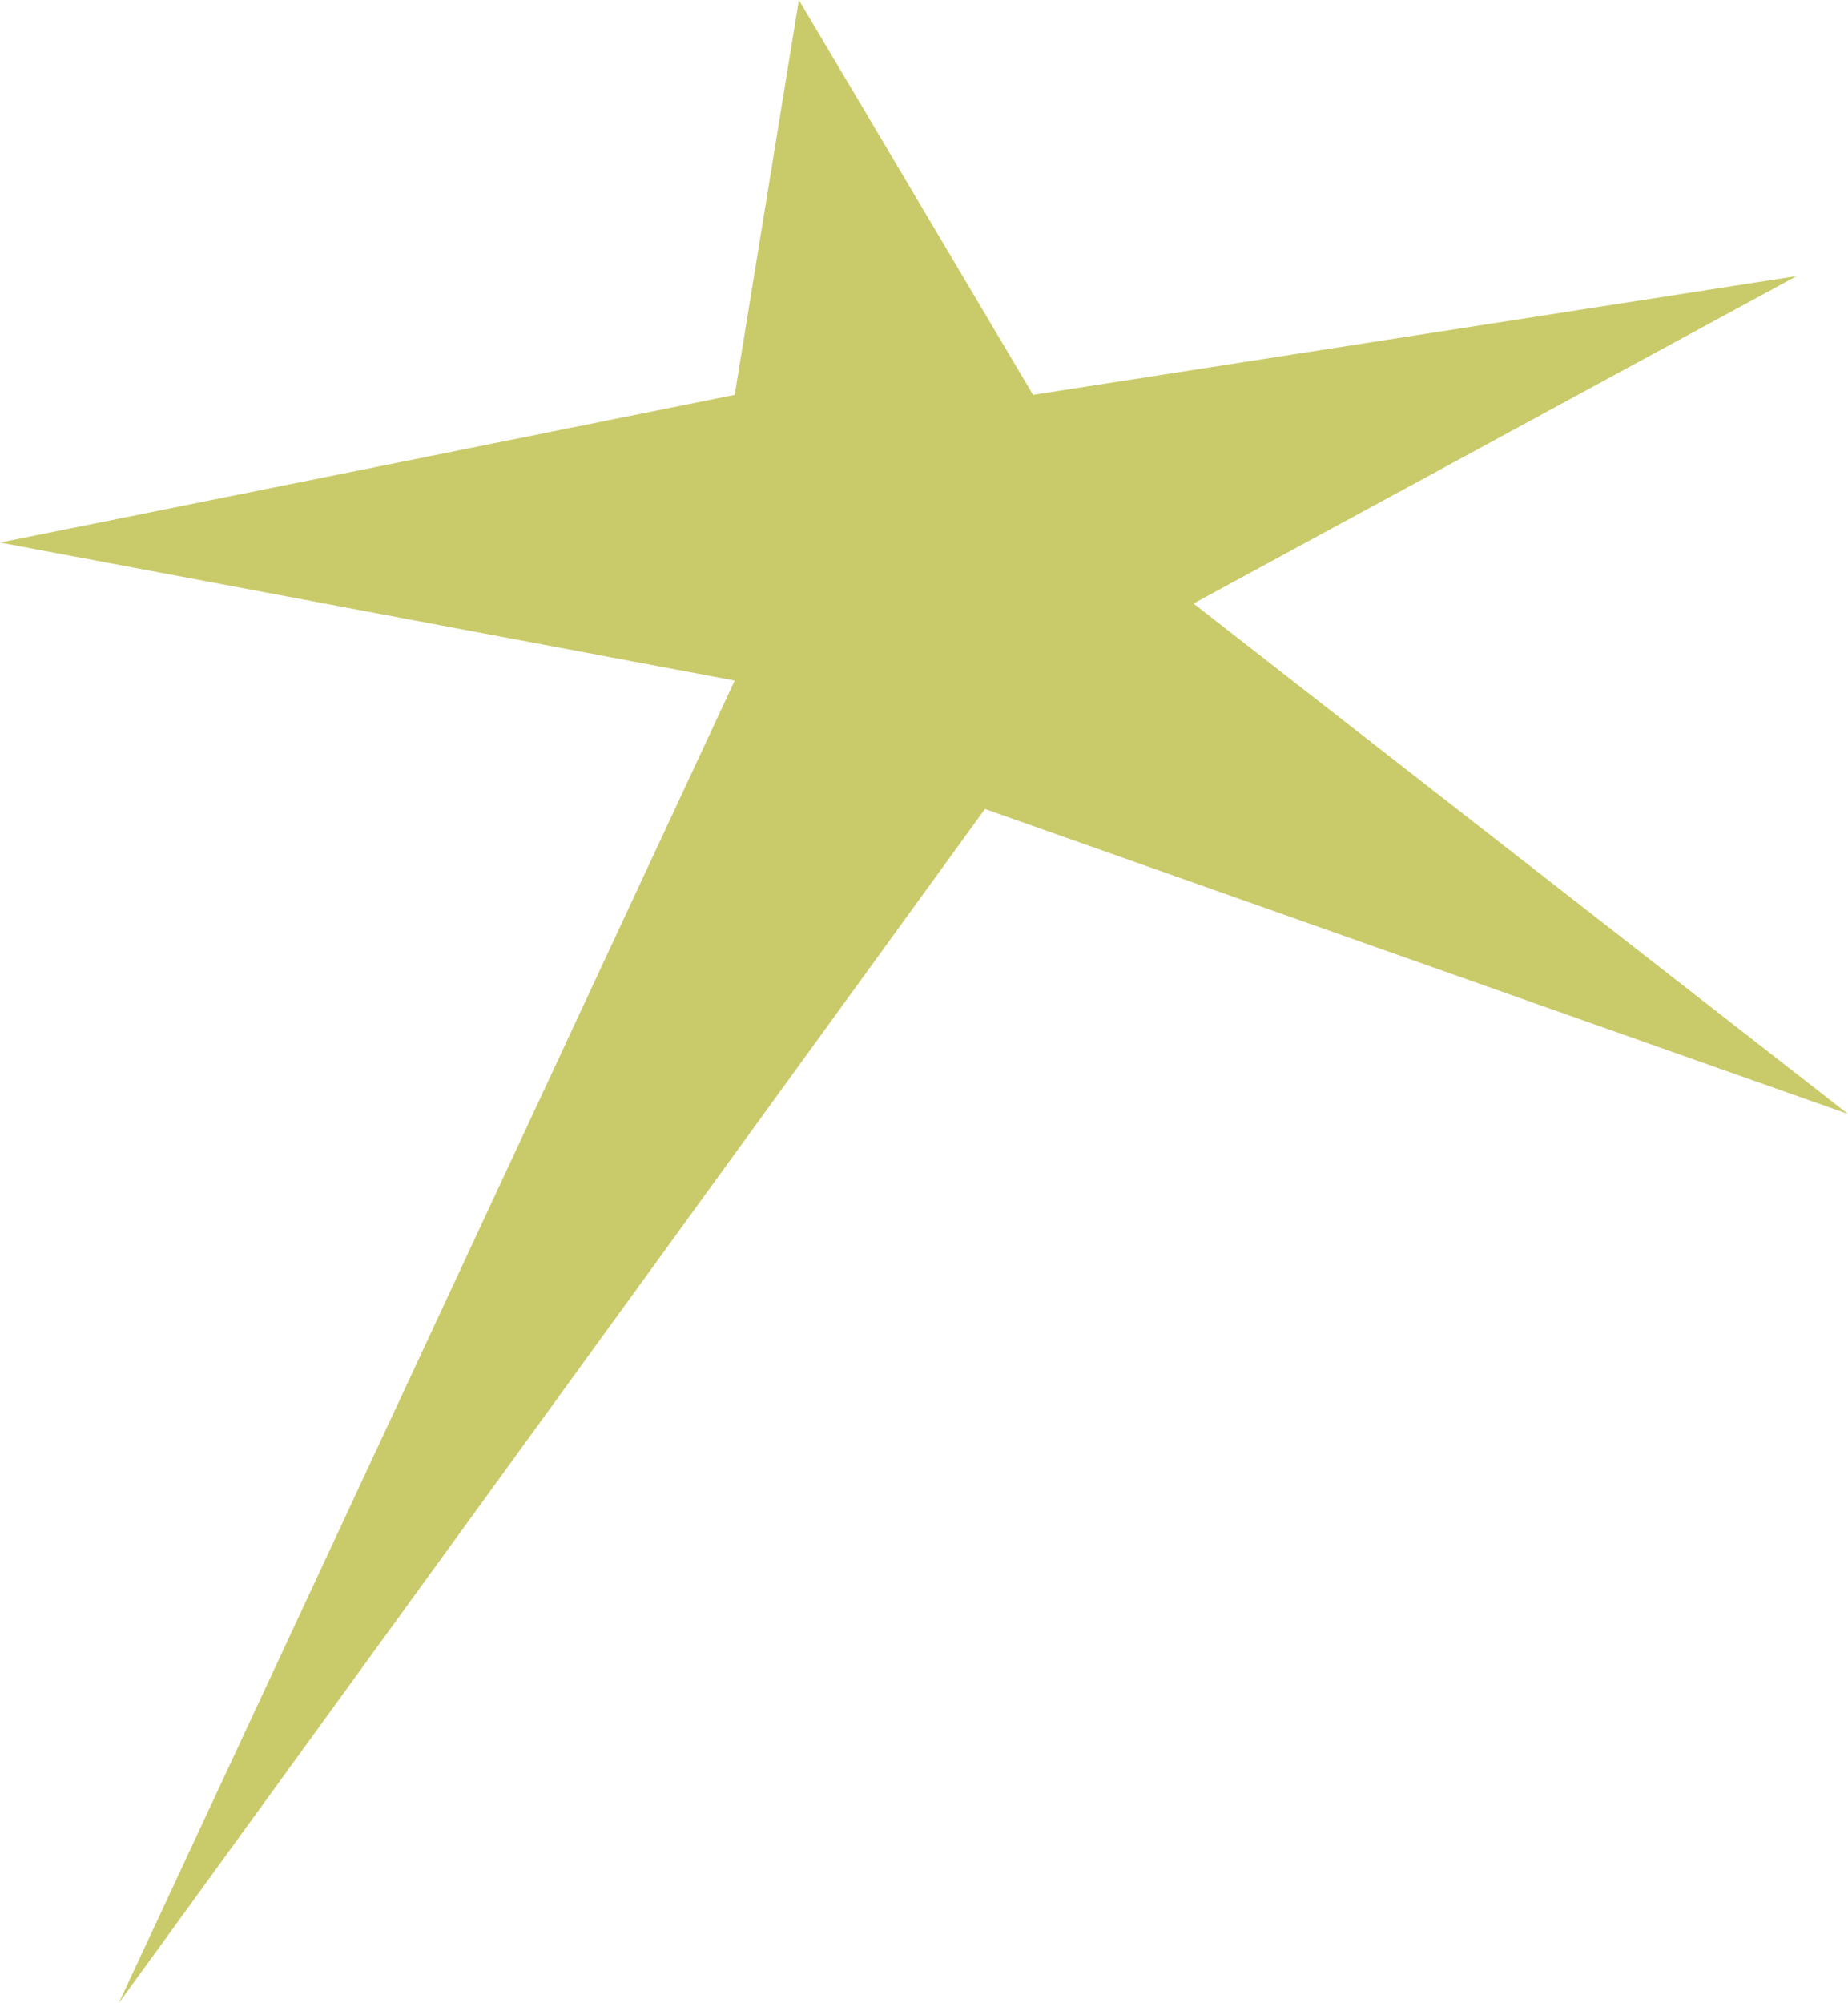 <svg width="288" height="312" viewBox="0 0 288 312" fill="none" xmlns="http://www.w3.org/2000/svg">
<path d="M114.5 61.5L124.5 0L161 61.5L280 43L186 94L288 173.5L153.5 126L18.5 312L114.5 106L0 84.5L114.5 61.5Z" fill="#C9CB6A"/>
</svg>
